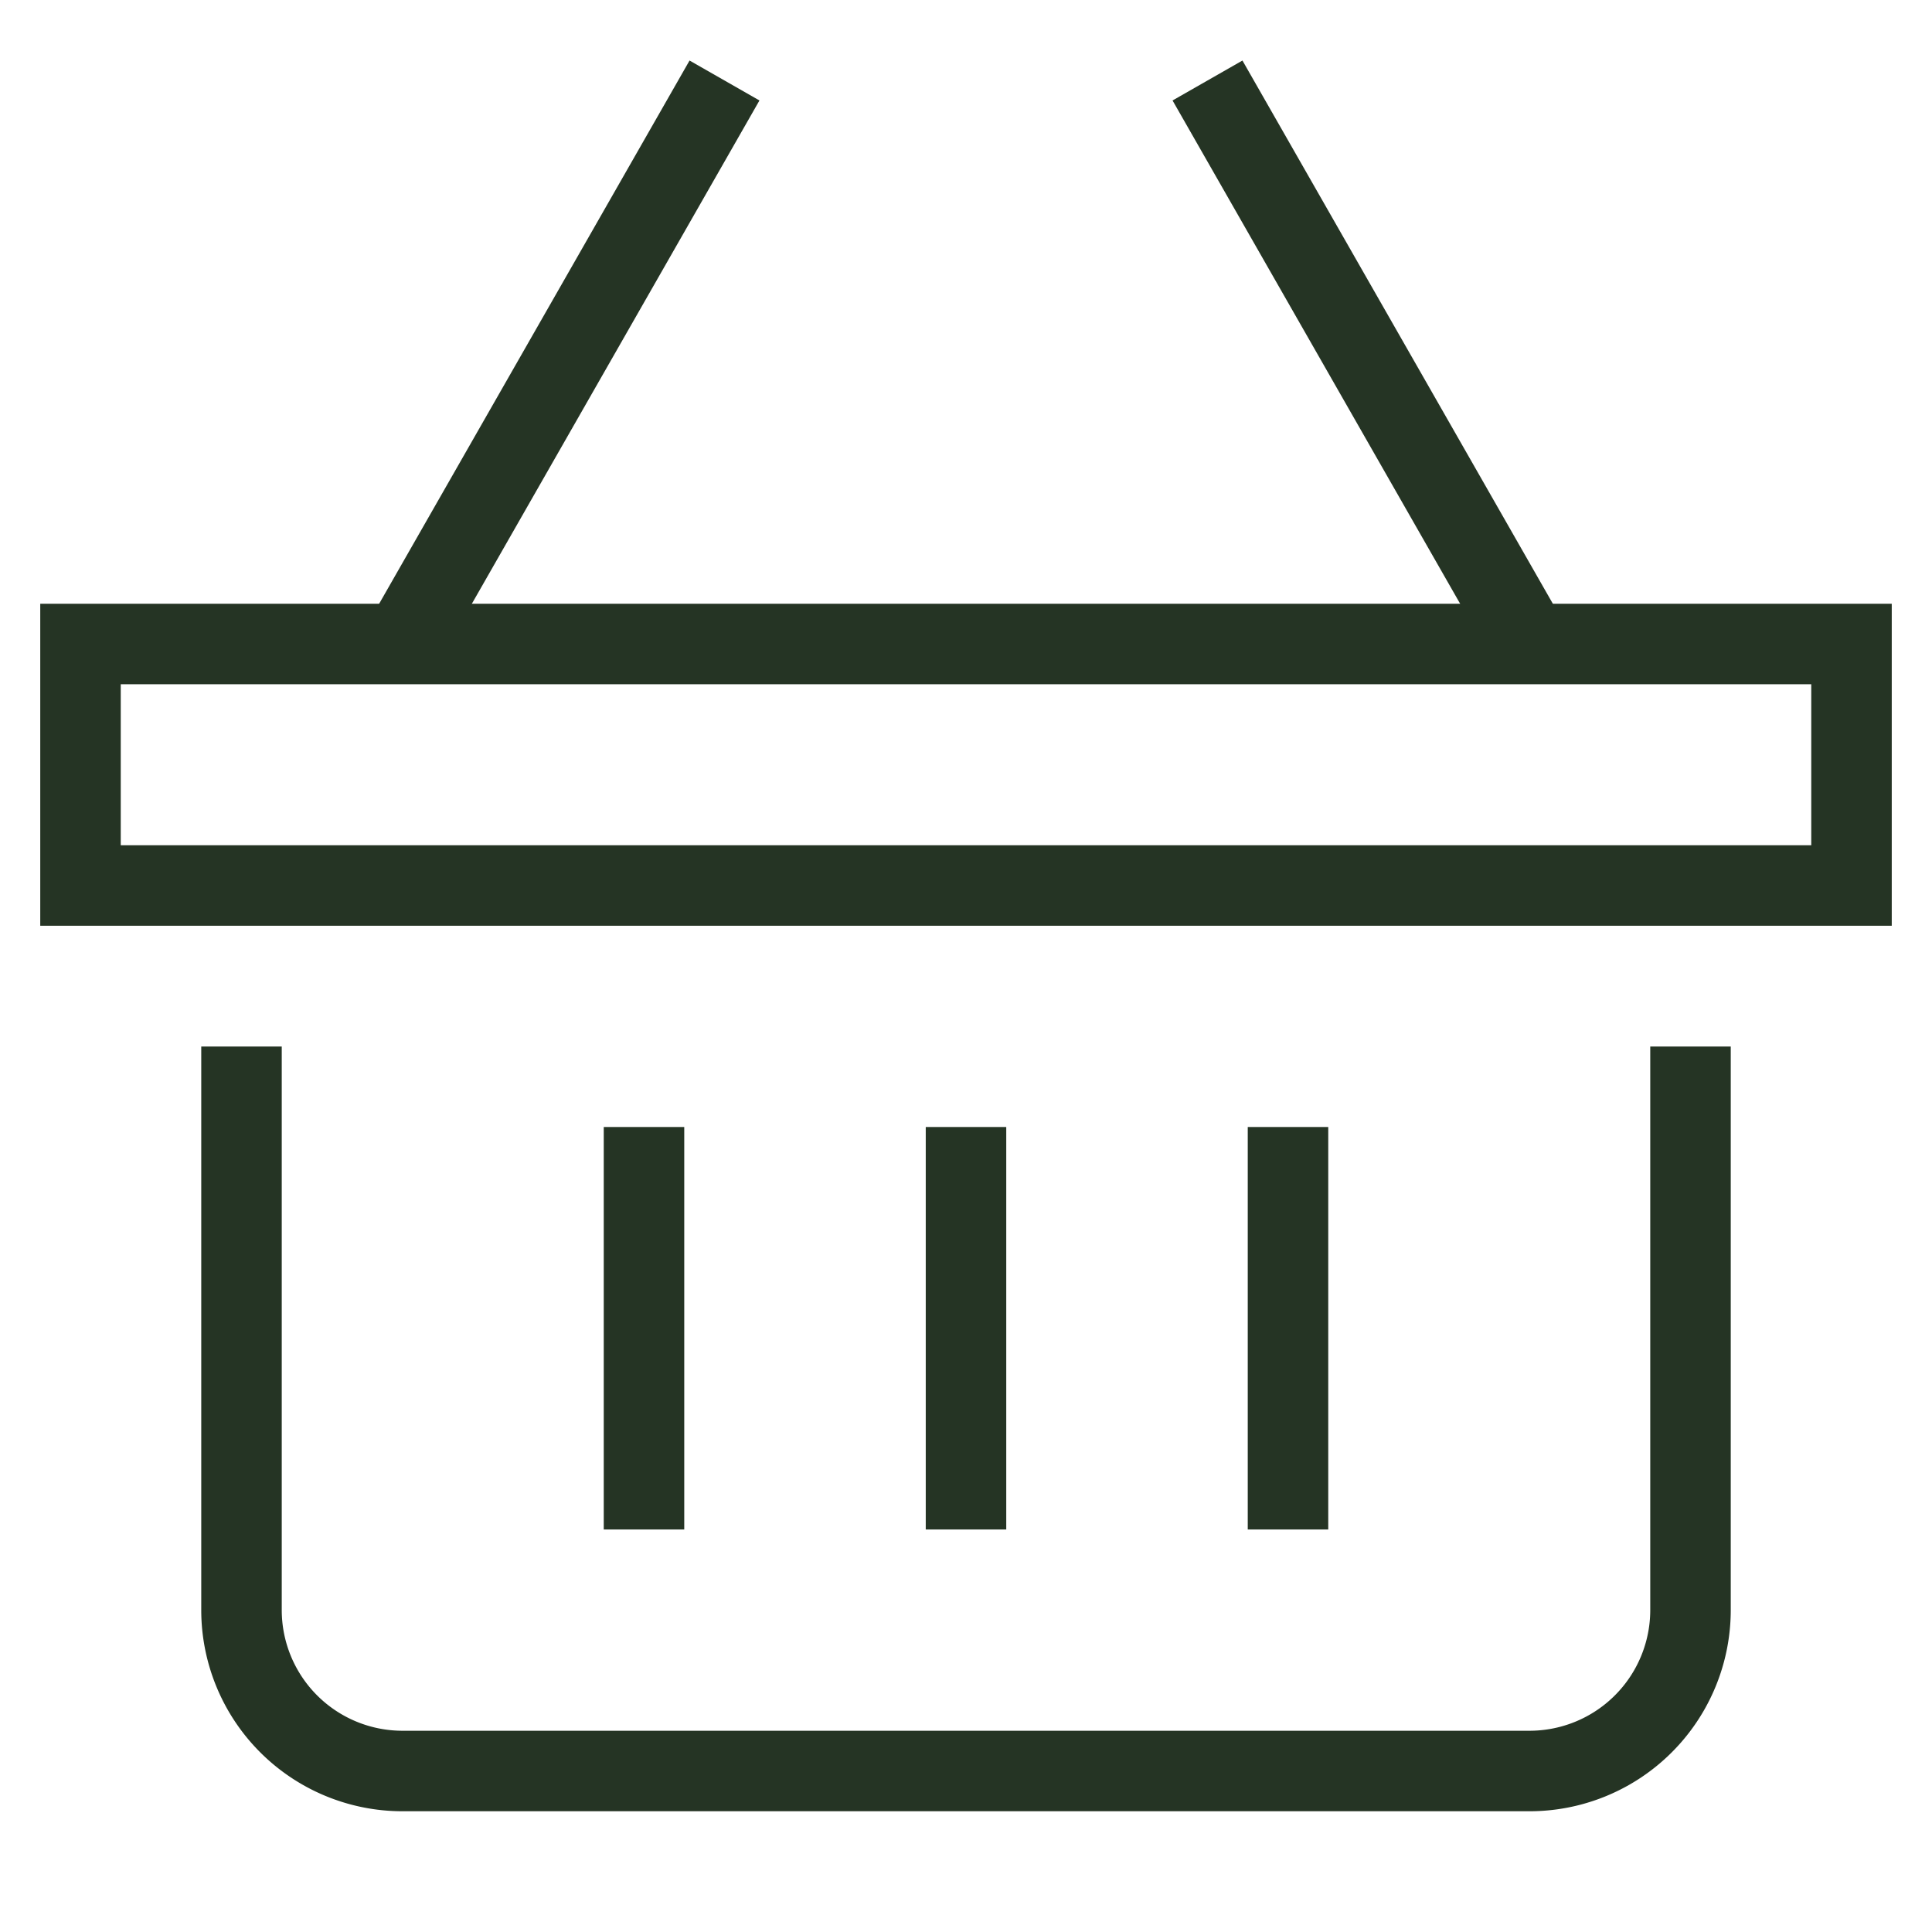 <svg xmlns="http://www.w3.org/2000/svg" viewBox="0 0 48 48"><title>basket</title><g stroke-width="2" fill="#253424" stroke="#253424" class="nc-icon-wrapper"><line data-cap="butt" x1="10" y1="16" x2="18" y2="2" fill="none" stroke="#253424" stroke-miterlimit="10"></line><line data-cap="butt" x1="38" y1="16" x2="30" y2="2" fill="none" stroke="#253424" stroke-miterlimit="10"></line><path d="M42,27V40a4,4,0,0,1-4,4H10a4,4,0,0,1-4-4V27" fill="none" stroke="#253424" stroke-linecap="square" stroke-miterlimit="10"></path><rect x="2" y="16" width="44" height="6" fill="none" stroke="#253424" stroke-linecap="square" stroke-miterlimit="10"></rect><line data-color="color-2" x1="24" y1="29" x2="24" y2="37" fill="none" stroke-linecap="square" stroke-miterlimit="10"></line><line data-color="color-2" x1="16" y1="29" x2="16" y2="37" fill="none" stroke-linecap="square" stroke-miterlimit="10"></line><line data-color="color-2" x1="32" y1="29" x2="32" y2="37" fill="none" stroke-linecap="square" stroke-miterlimit="10"></line></g></svg>